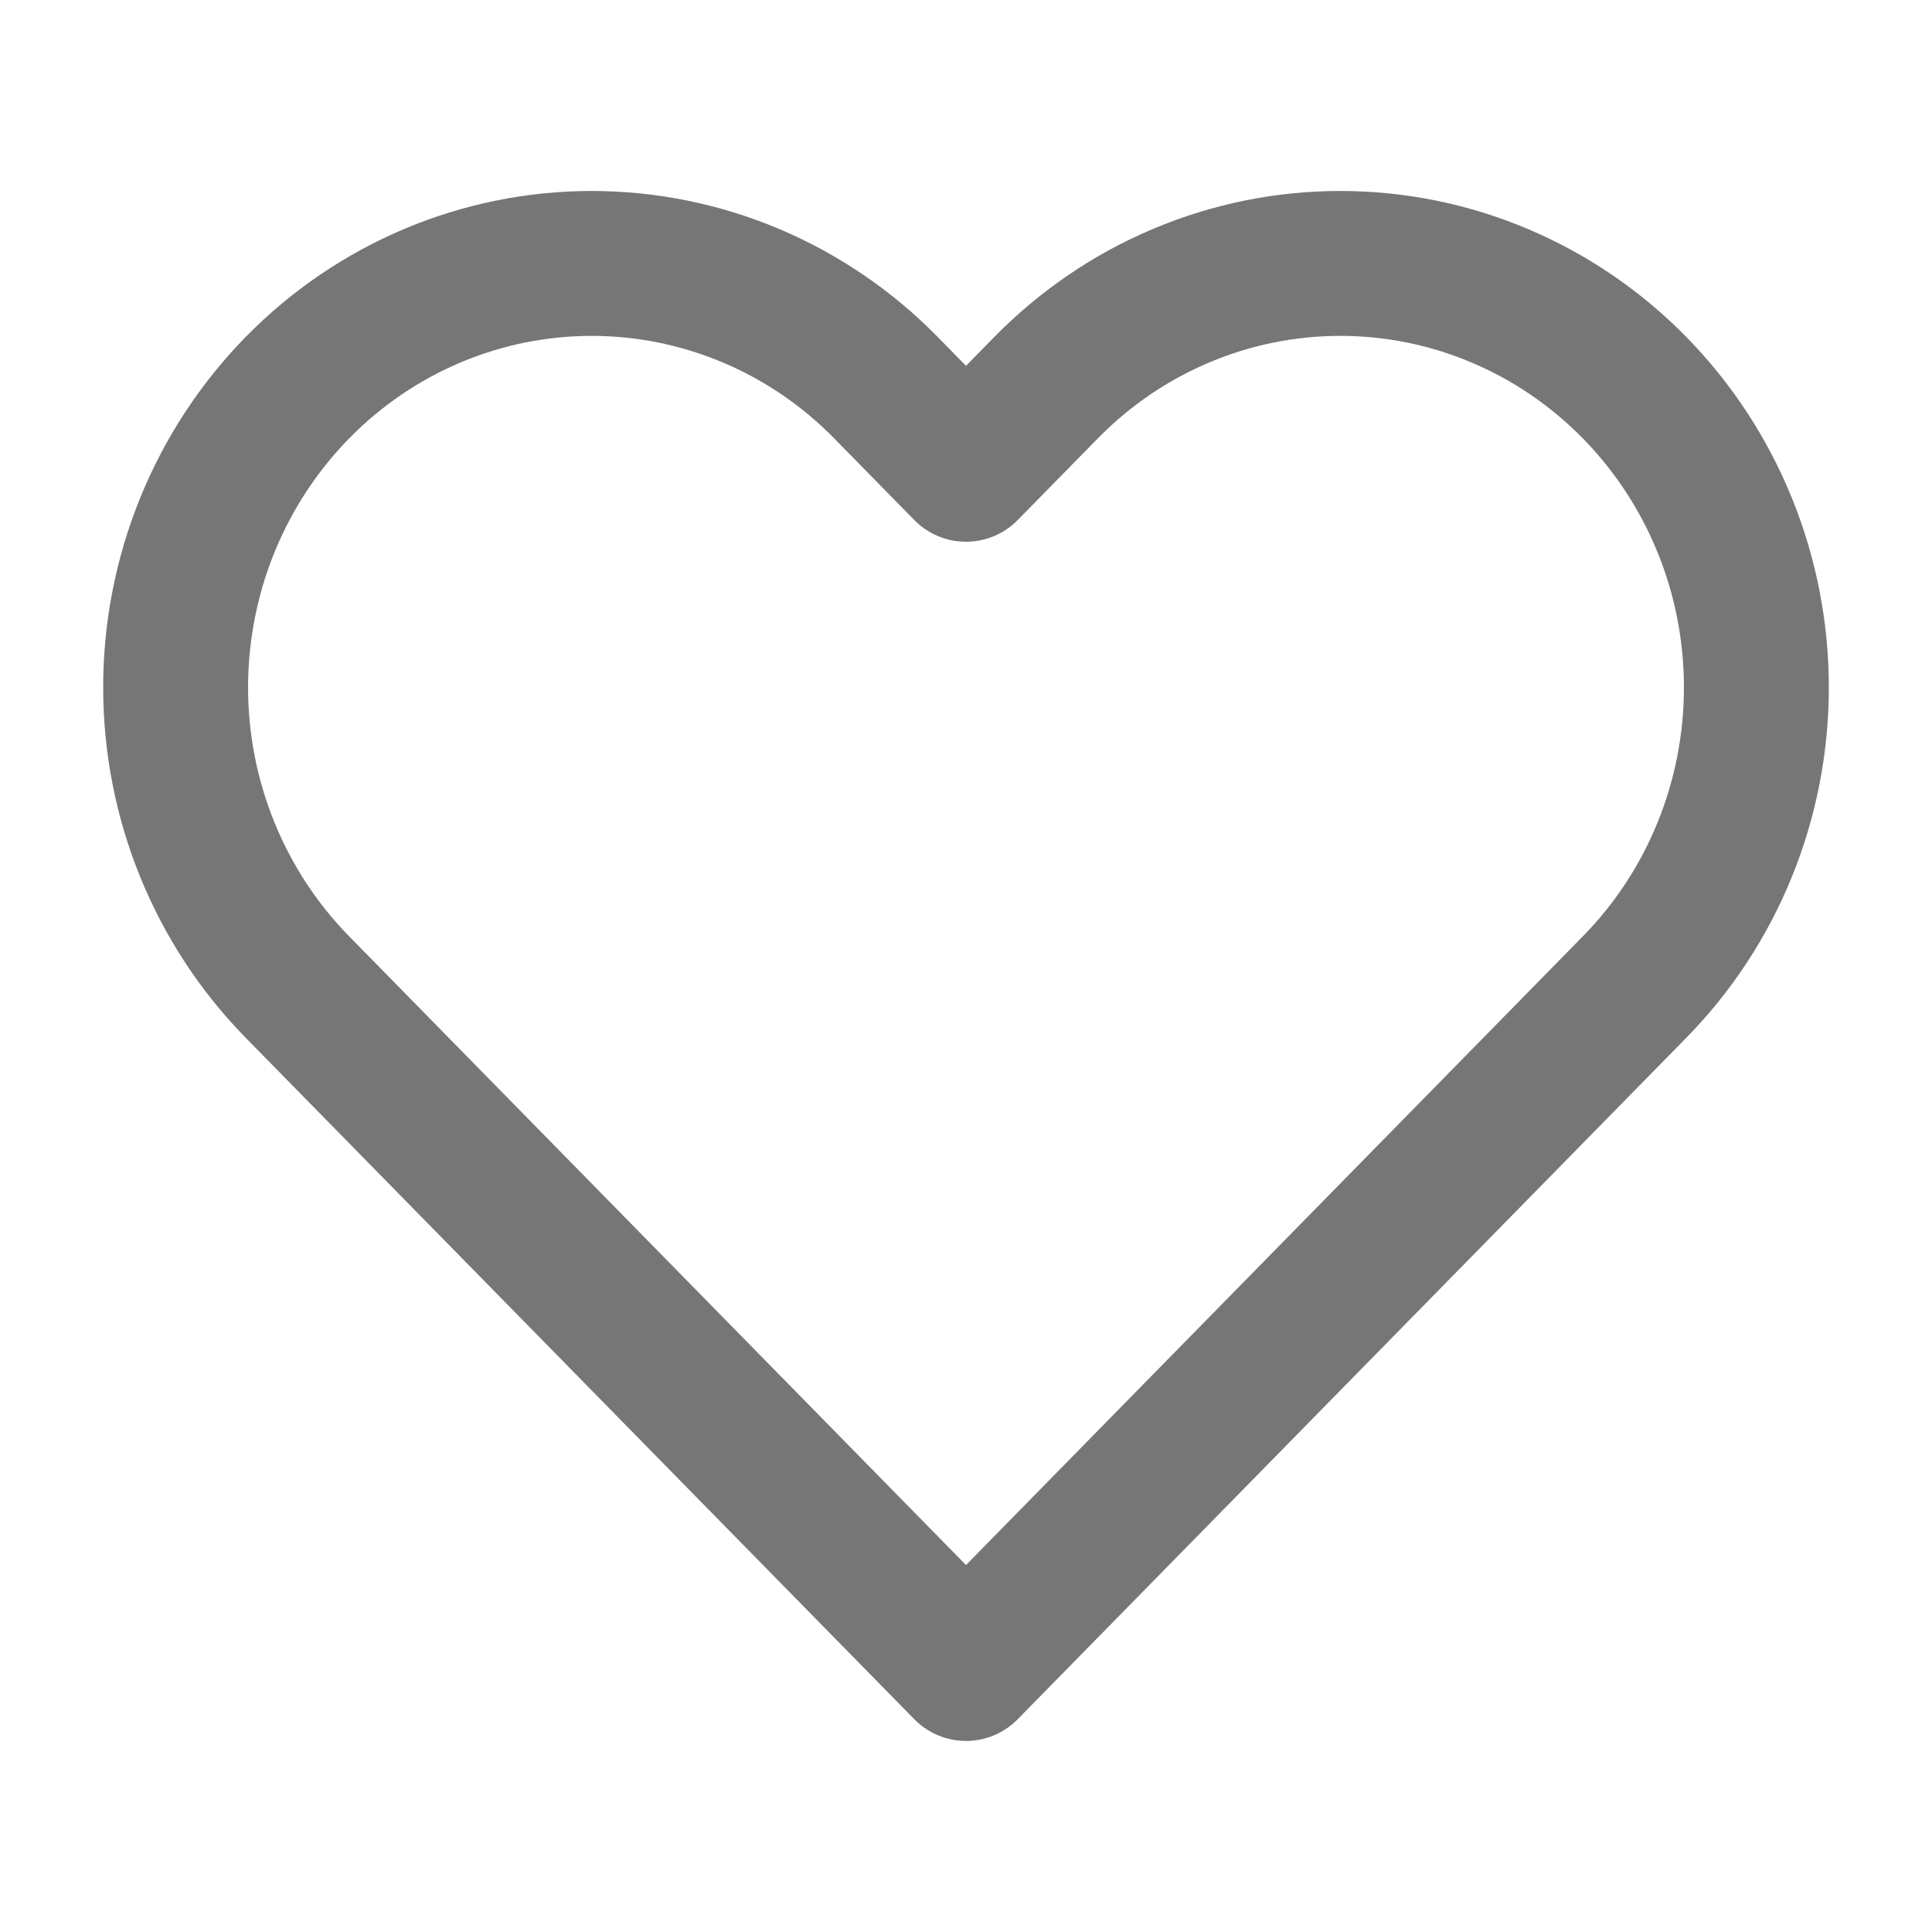 <svg width="20" height="20" viewBox="0 0 20 20" fill="none" xmlns="http://www.w3.org/2000/svg">
<path d="M16.92 4.012C16.52 3.605 16.046 3.281 15.523 3.061C15.001 2.84 14.441 2.727 13.875 2.727C13.309 2.727 12.749 2.84 12.227 3.061C11.704 3.281 11.23 3.605 10.83 4.012L10 4.858L9.17 4.012C8.363 3.189 7.267 2.727 6.125 2.727C4.983 2.727 3.887 3.189 3.08 4.012C2.272 4.836 1.818 5.952 1.818 7.116C1.818 8.28 2.272 9.396 3.08 10.219L3.91 11.065L10 17.272L16.09 11.065L16.92 10.219C17.32 9.812 17.638 9.328 17.854 8.796C18.071 8.263 18.182 7.692 18.182 7.116C18.182 6.54 18.071 5.969 17.854 5.436C17.638 4.904 17.32 4.42 16.92 4.012Z" stroke="#767676" stroke-width="1.5" stroke-linecap="round" stroke-linejoin="round"/>
</svg>
